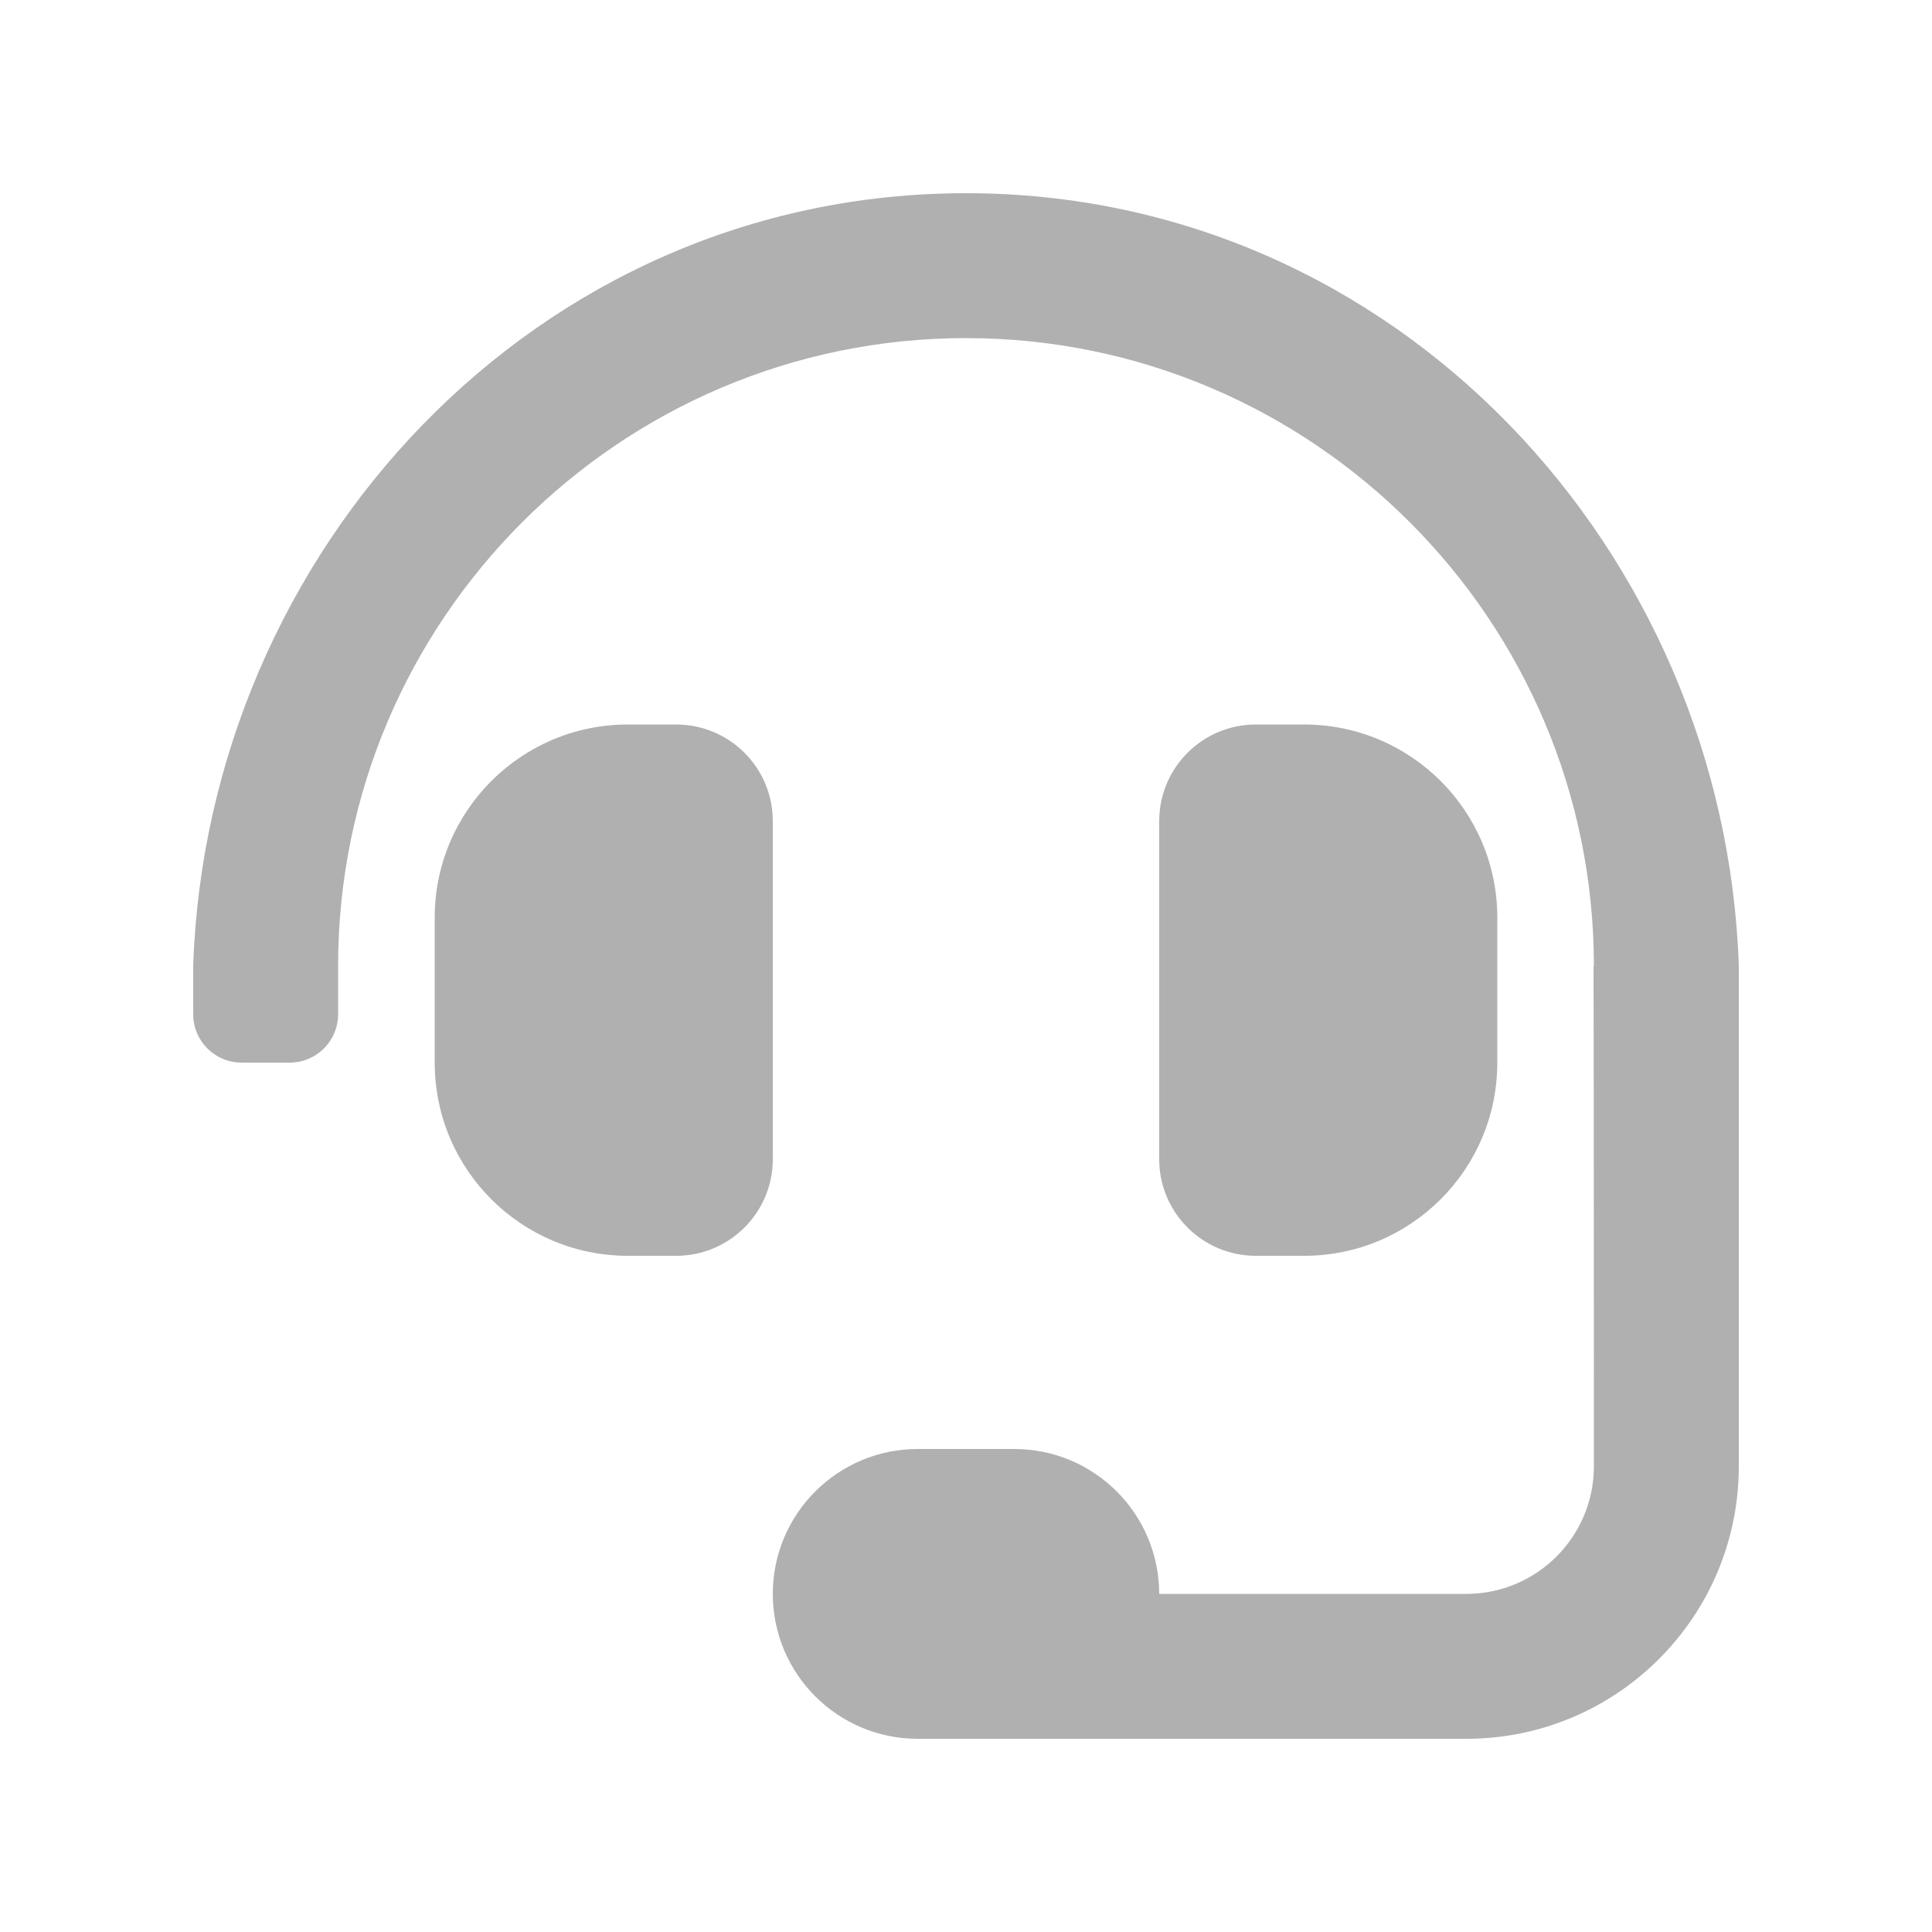 <svg width="20" height="20" viewBox="0 0 20 20" fill="none" xmlns="http://www.w3.org/2000/svg">
<path d="M8 8.5C8 7.948 7.552 7.5 7 7.5H6.5C5.395 7.5 4.5 8.395 4.5 9.5V11C4.5 12.105 5.395 13 6.5 13H7C7.552 13 8 12.552 8 12V8.5ZM13.5 13C14.605 13 15.5 12.105 15.5 11V9.5C15.5 8.395 14.605 7.5 13.5 7.5H13C12.448 7.5 12 7.948 12 8.5V12C12 12.552 12.448 13 13 13H13.5ZM10 2C5.537 2 2.143 5.713 2 10V10.5C2 10.776 2.224 11 2.5 11H3C3.276 11 3.5 10.776 3.5 10.5V10C3.5 6.416 6.416 3.5 10 3.5C13.584 3.5 16.5 6.416 16.5 10H16.496C16.499 10.076 16.5 15.179 16.5 15.179C16.5 15.908 15.908 16.5 15.179 16.5H12C12 15.672 11.328 15 10.5 15H9.5C8.672 15 8 15.672 8 16.5C8 17.328 8.672 18 9.5 18H15.179C16.737 18 18 16.737 18 15.179V10C17.857 5.713 14.463 2 10 2Z" fill="#B0B0B0"/>
</svg>
